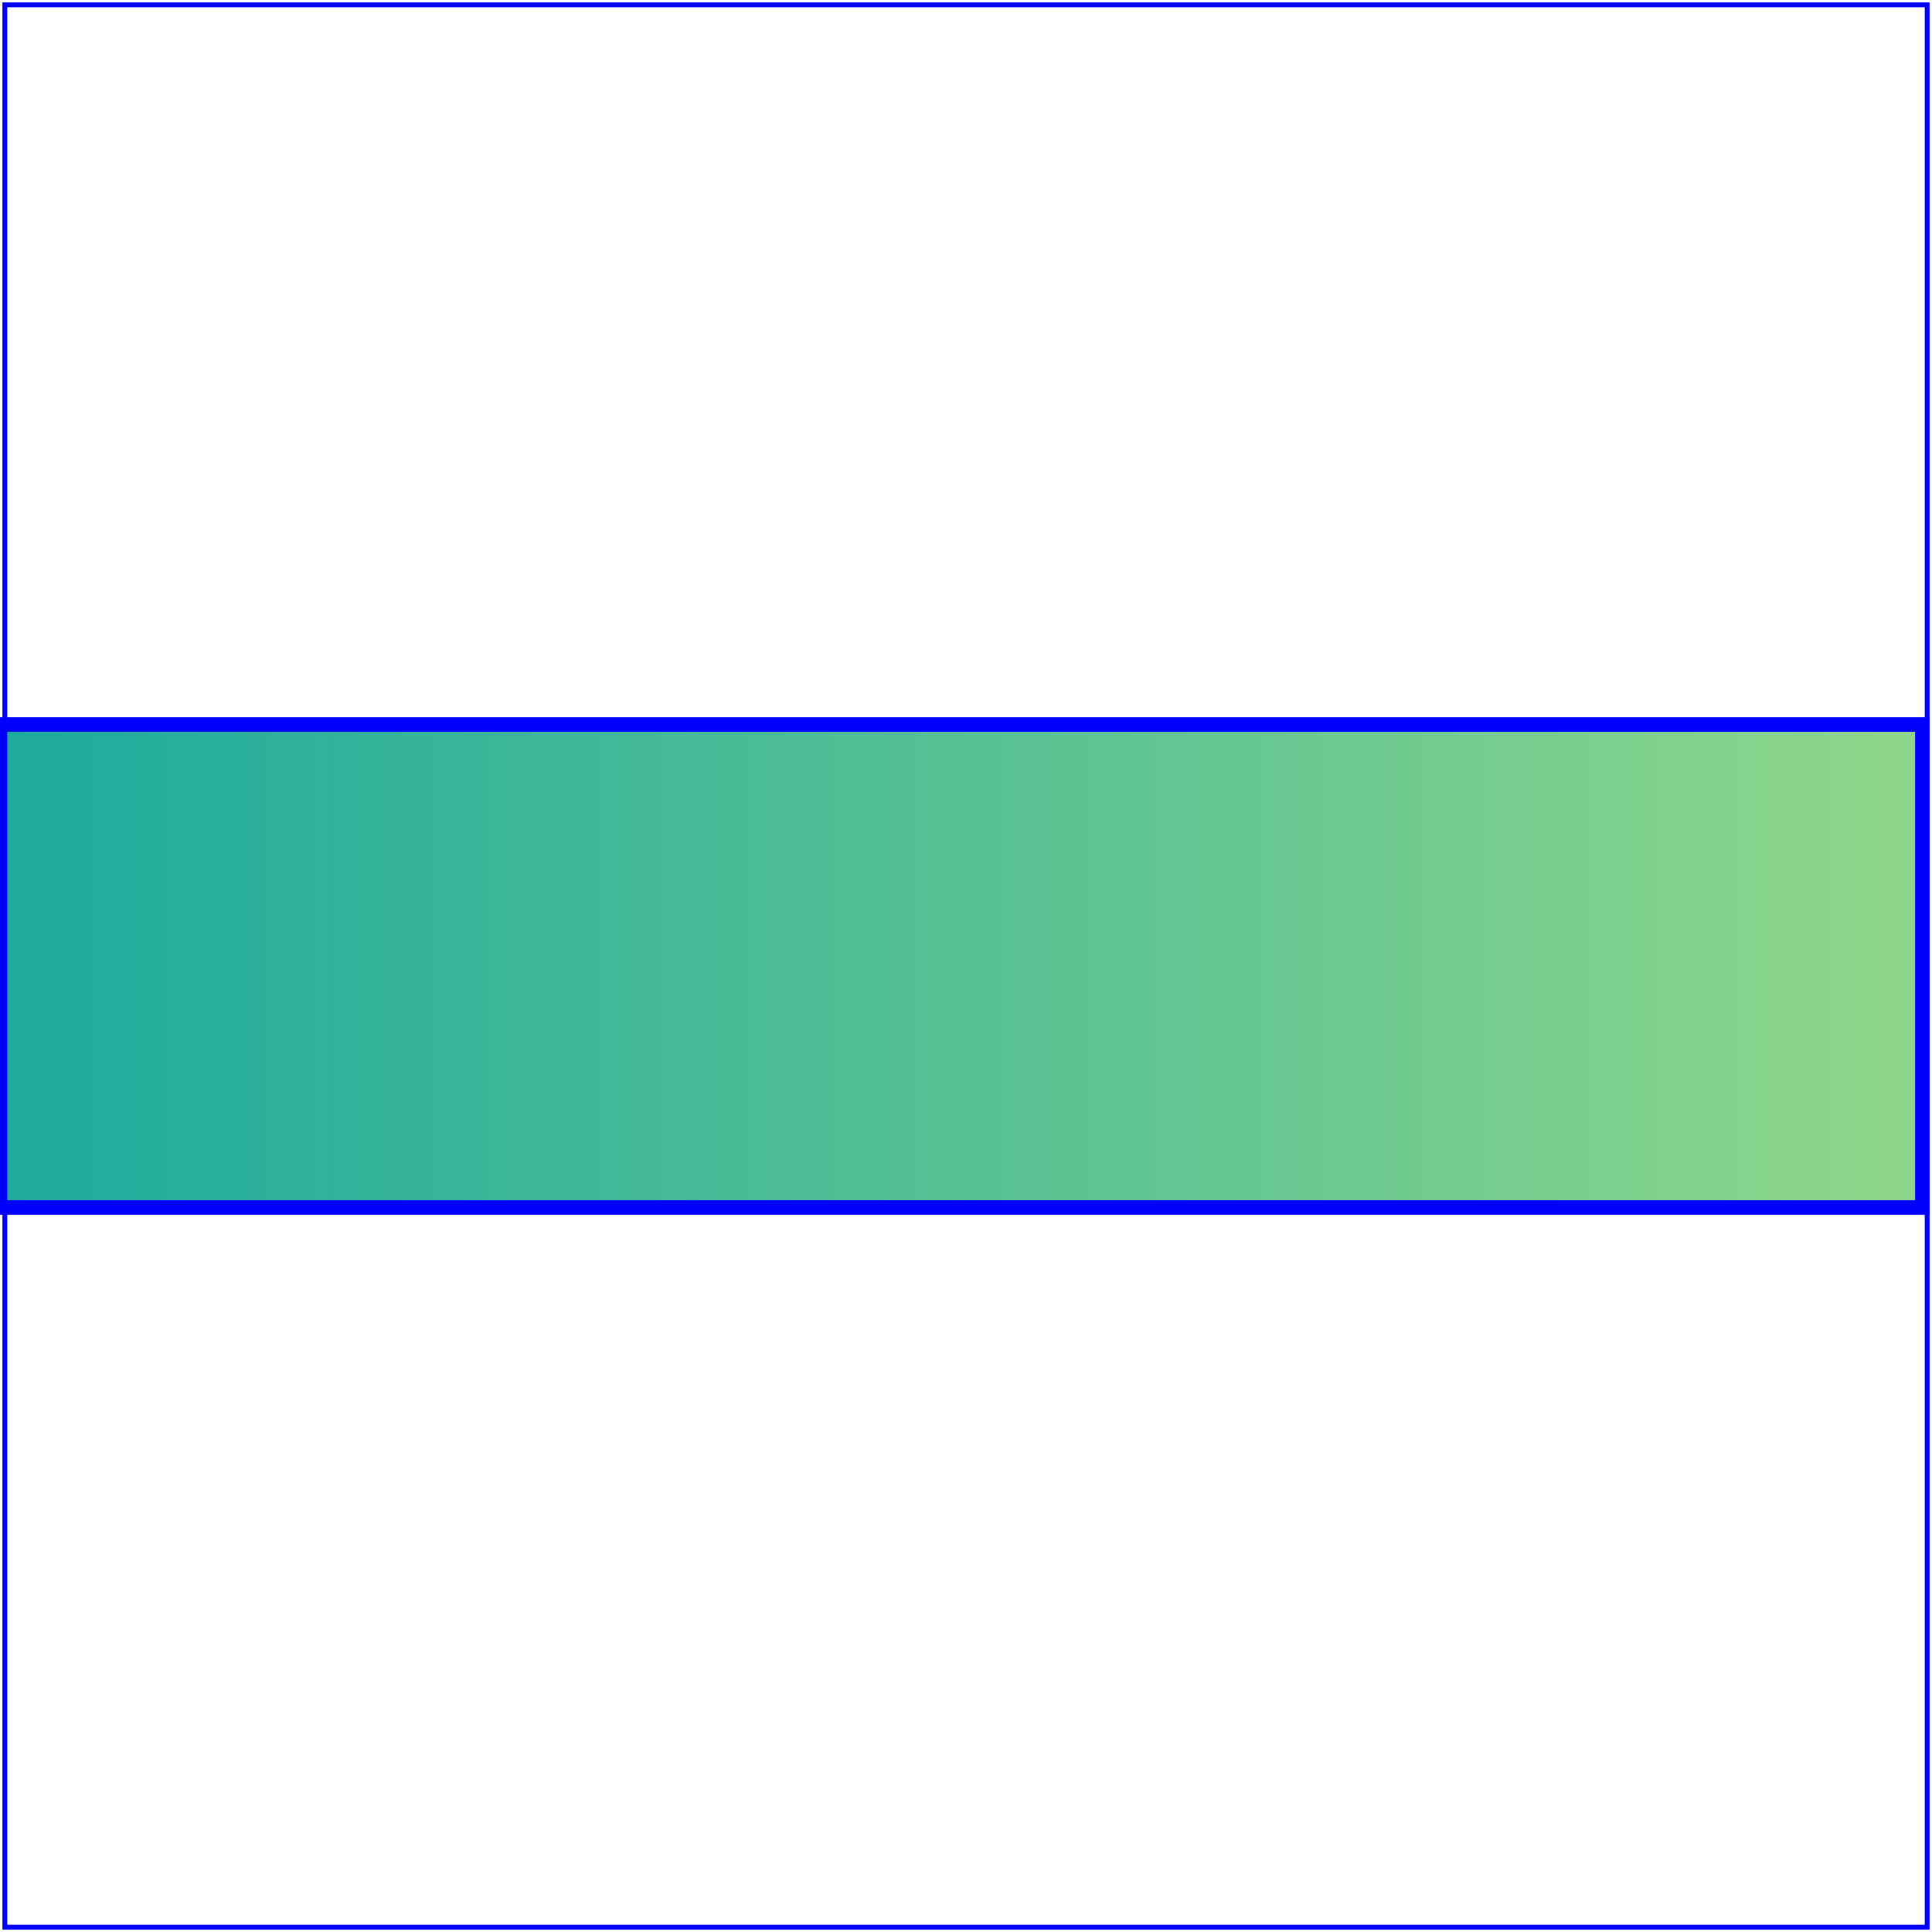 <?xml version="1.0" standalone="no"?>
<svg width="4cm" height="4cm" viewBox="0 0 400 400"
     xmlns="http://www.w3.org/2000/svg" version="1.1">
    <defs>
        <linearGradient id="linearGradient" x1="0%" y1="0%" x2="100%" y2="0%">
            <stop offset="0%" stop-color="#1CAA9E"/>
            <stop offset="100%" stop-color="#90D78A"/>
        </linearGradient>
    </defs>
    <rect x="1" y="1" width="398" height="398"
          fill="none" stroke="blue" />
    <rect width="398" height="100" x="0" y="150"
          fill="url(#linearGradient)" stroke="blue" stroke-width="3" />
</svg>